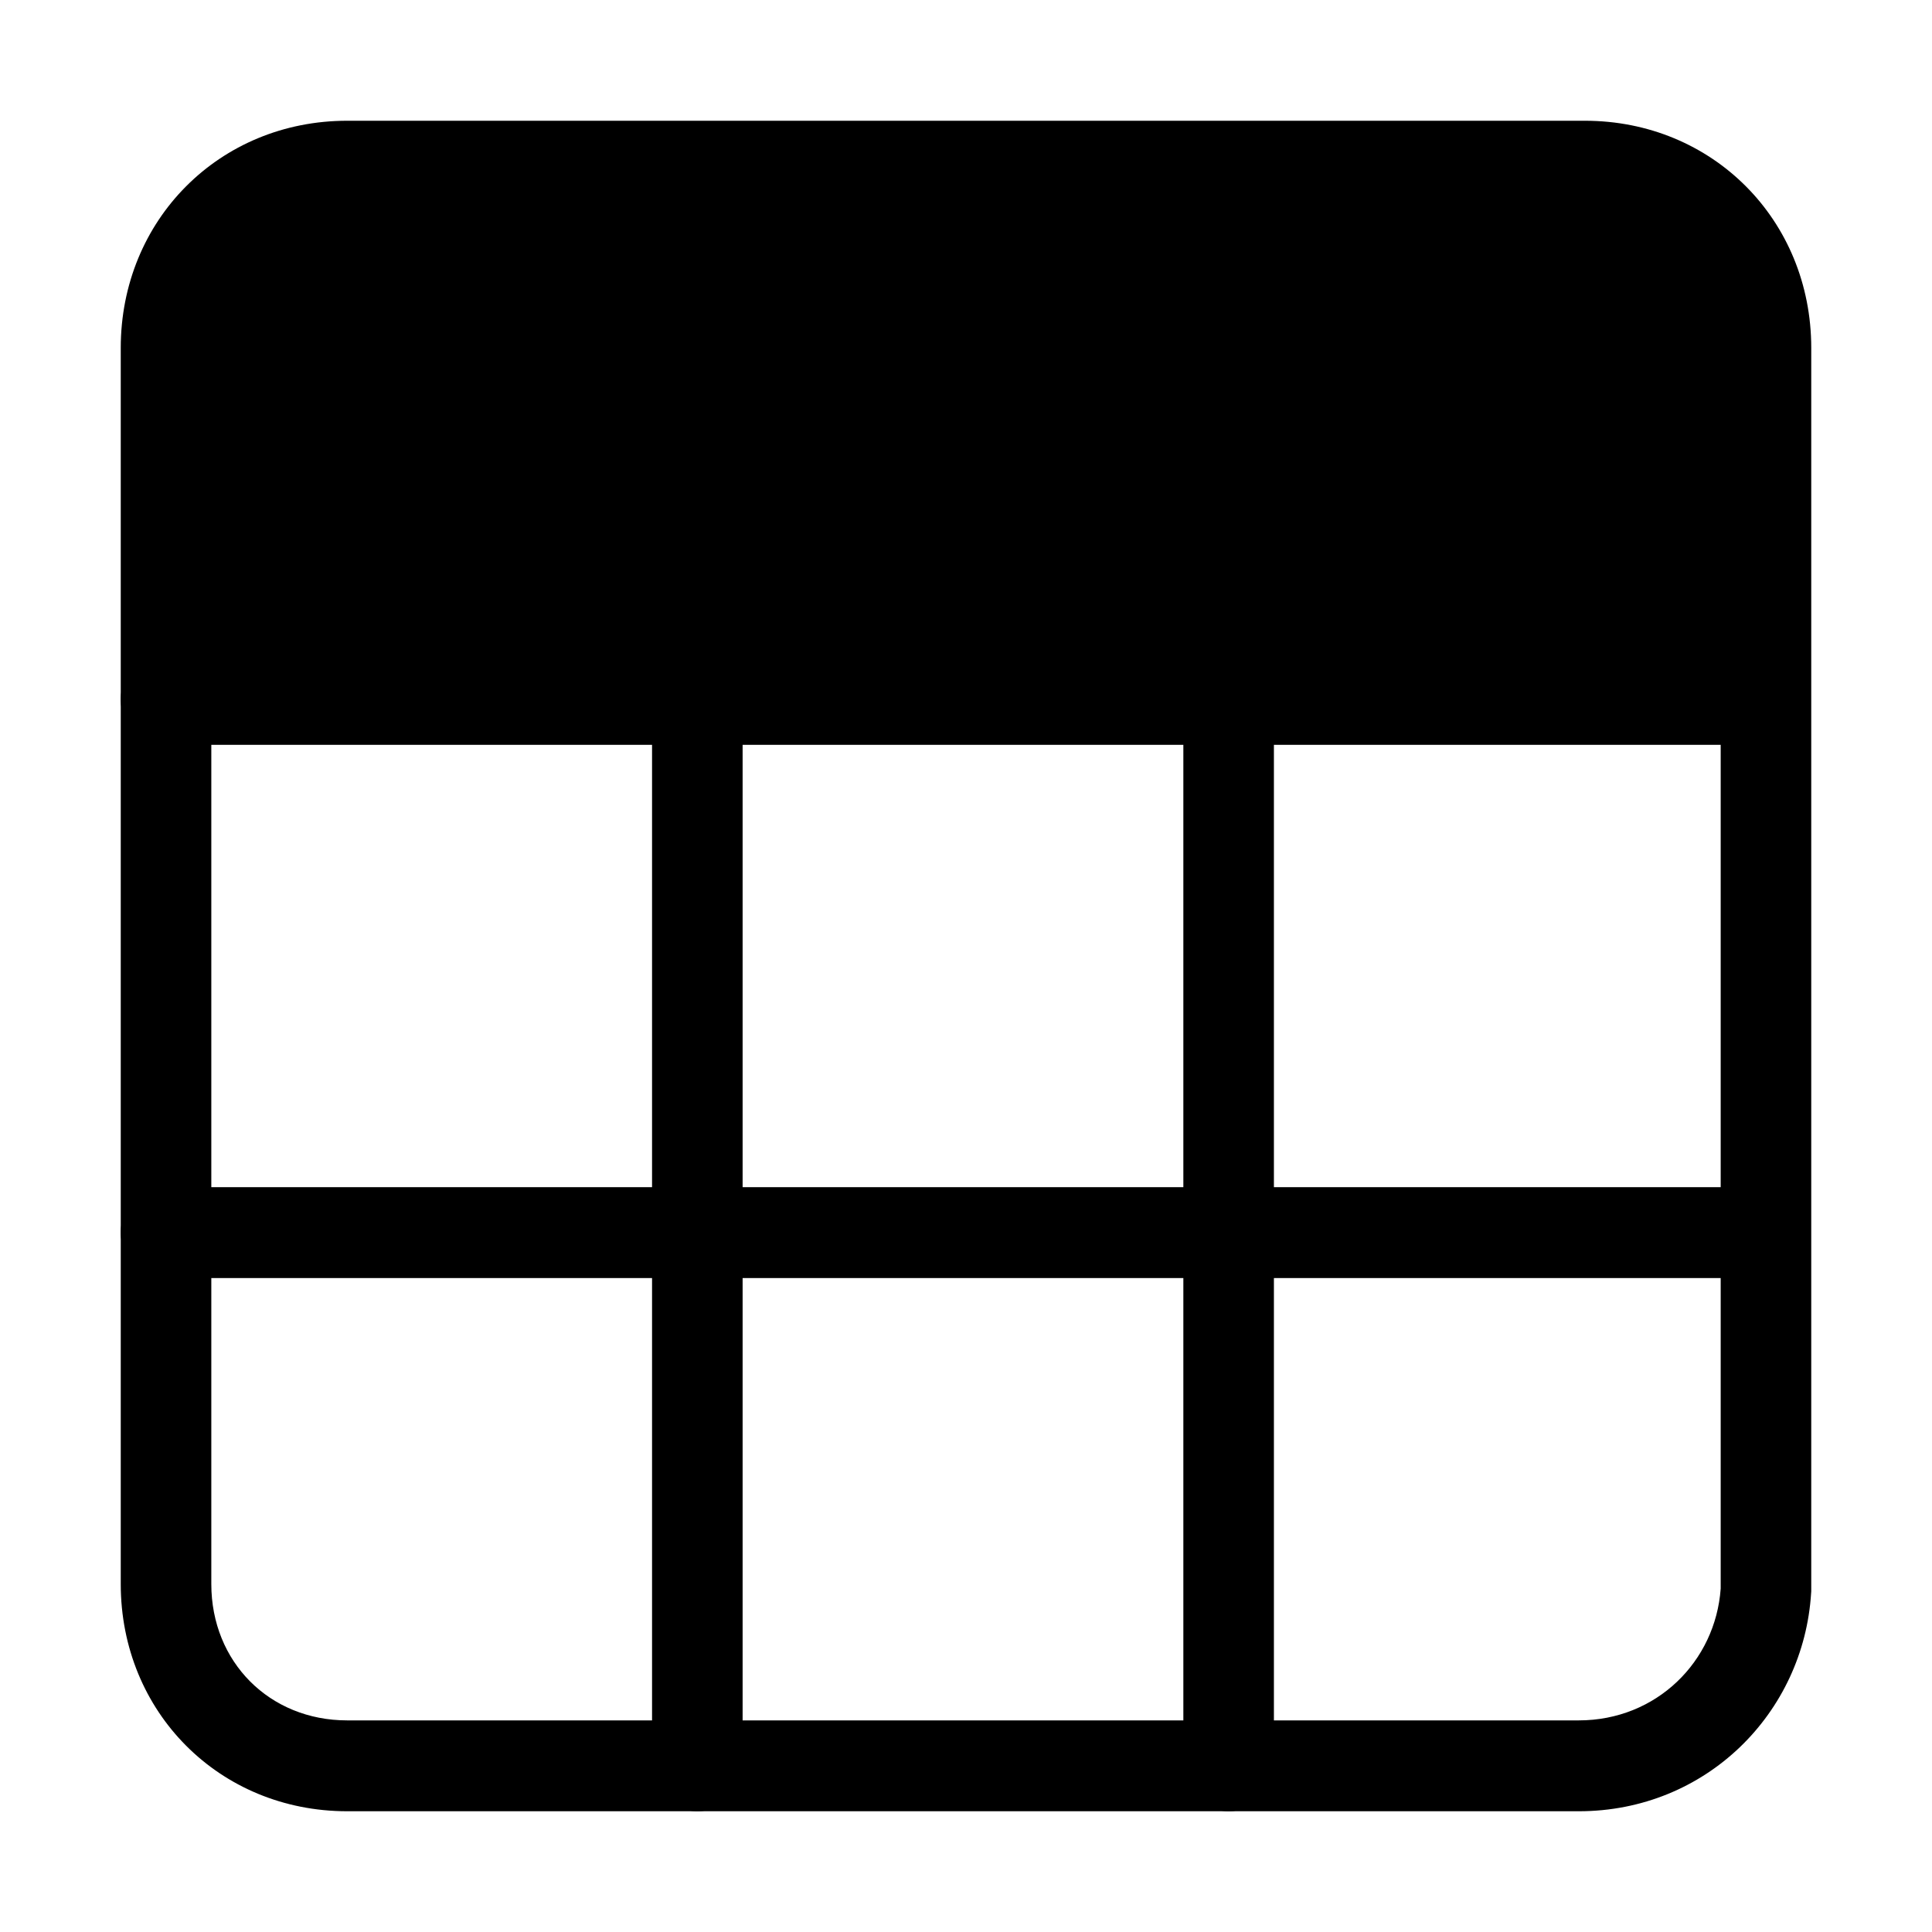<svg width="32" height="32" viewBox="0 0 32 32" fill="none" xmlns="http://www.w3.org/2000/svg">
<path d="M2.75 11.584V5.763C2.75 4.057 4.05 2.753 5.75 2.753H26.25C27.95 2.753 29.25 4.057 29.25 5.763V11.584H2.75Z" fill="black"/>
<path fill-rule="evenodd" clip-rule="evenodd" d="M5.75 3.505C4.464 3.505 3.5 4.473 3.5 5.763V26.237C3.5 27.527 4.464 28.495 5.75 28.495H26.15C27.435 28.495 28.414 27.522 28.5 26.312V5.763C28.5 4.473 27.536 3.505 26.25 3.505H5.75ZM2 5.763C2 3.642 3.636 2 5.75 2H26.25C28.364 2 30 3.642 30 5.763V26.337C30 26.353 30 26.368 29.998 26.384C29.875 28.375 28.257 30 26.15 30H5.75C3.636 30 2 28.358 2 26.237V5.763Z" fill="black"/>
<path fill-rule="evenodd" clip-rule="evenodd" d="M2 11.584C2 11.168 2.336 10.832 2.75 10.832H29.15C29.564 10.832 29.9 11.168 29.9 11.584C29.9 12 29.564 12.337 29.15 12.337H2.75C2.336 12.337 2 12 2 11.584Z" fill="black"/>
<path fill-rule="evenodd" clip-rule="evenodd" d="M2 20.416C2 20 2.336 19.663 2.75 19.663H29.15C29.564 19.663 29.9 20 29.9 20.416C29.9 20.831 29.564 21.169 29.15 21.169H2.75C2.336 21.169 2 20.831 2 20.416Z" fill="black"/>
<path fill-rule="evenodd" clip-rule="evenodd" d="M20.35 10.832C20.764 10.832 21.1 11.168 21.1 11.584V29.247C21.1 29.663 20.764 30 20.35 30C19.936 30 19.6 29.663 19.6 29.247V11.584C19.6 11.168 19.936 10.832 20.35 10.832Z" fill="black"/>
<path fill-rule="evenodd" clip-rule="evenodd" d="M11.55 10.832C11.964 10.832 12.3 11.168 12.3 11.584V29.247C12.3 29.663 11.964 30 11.55 30C11.136 30 10.8 29.663 10.8 29.247V11.584C10.8 11.168 11.136 10.832 11.55 10.832Z" fill="black"/>
</svg>
